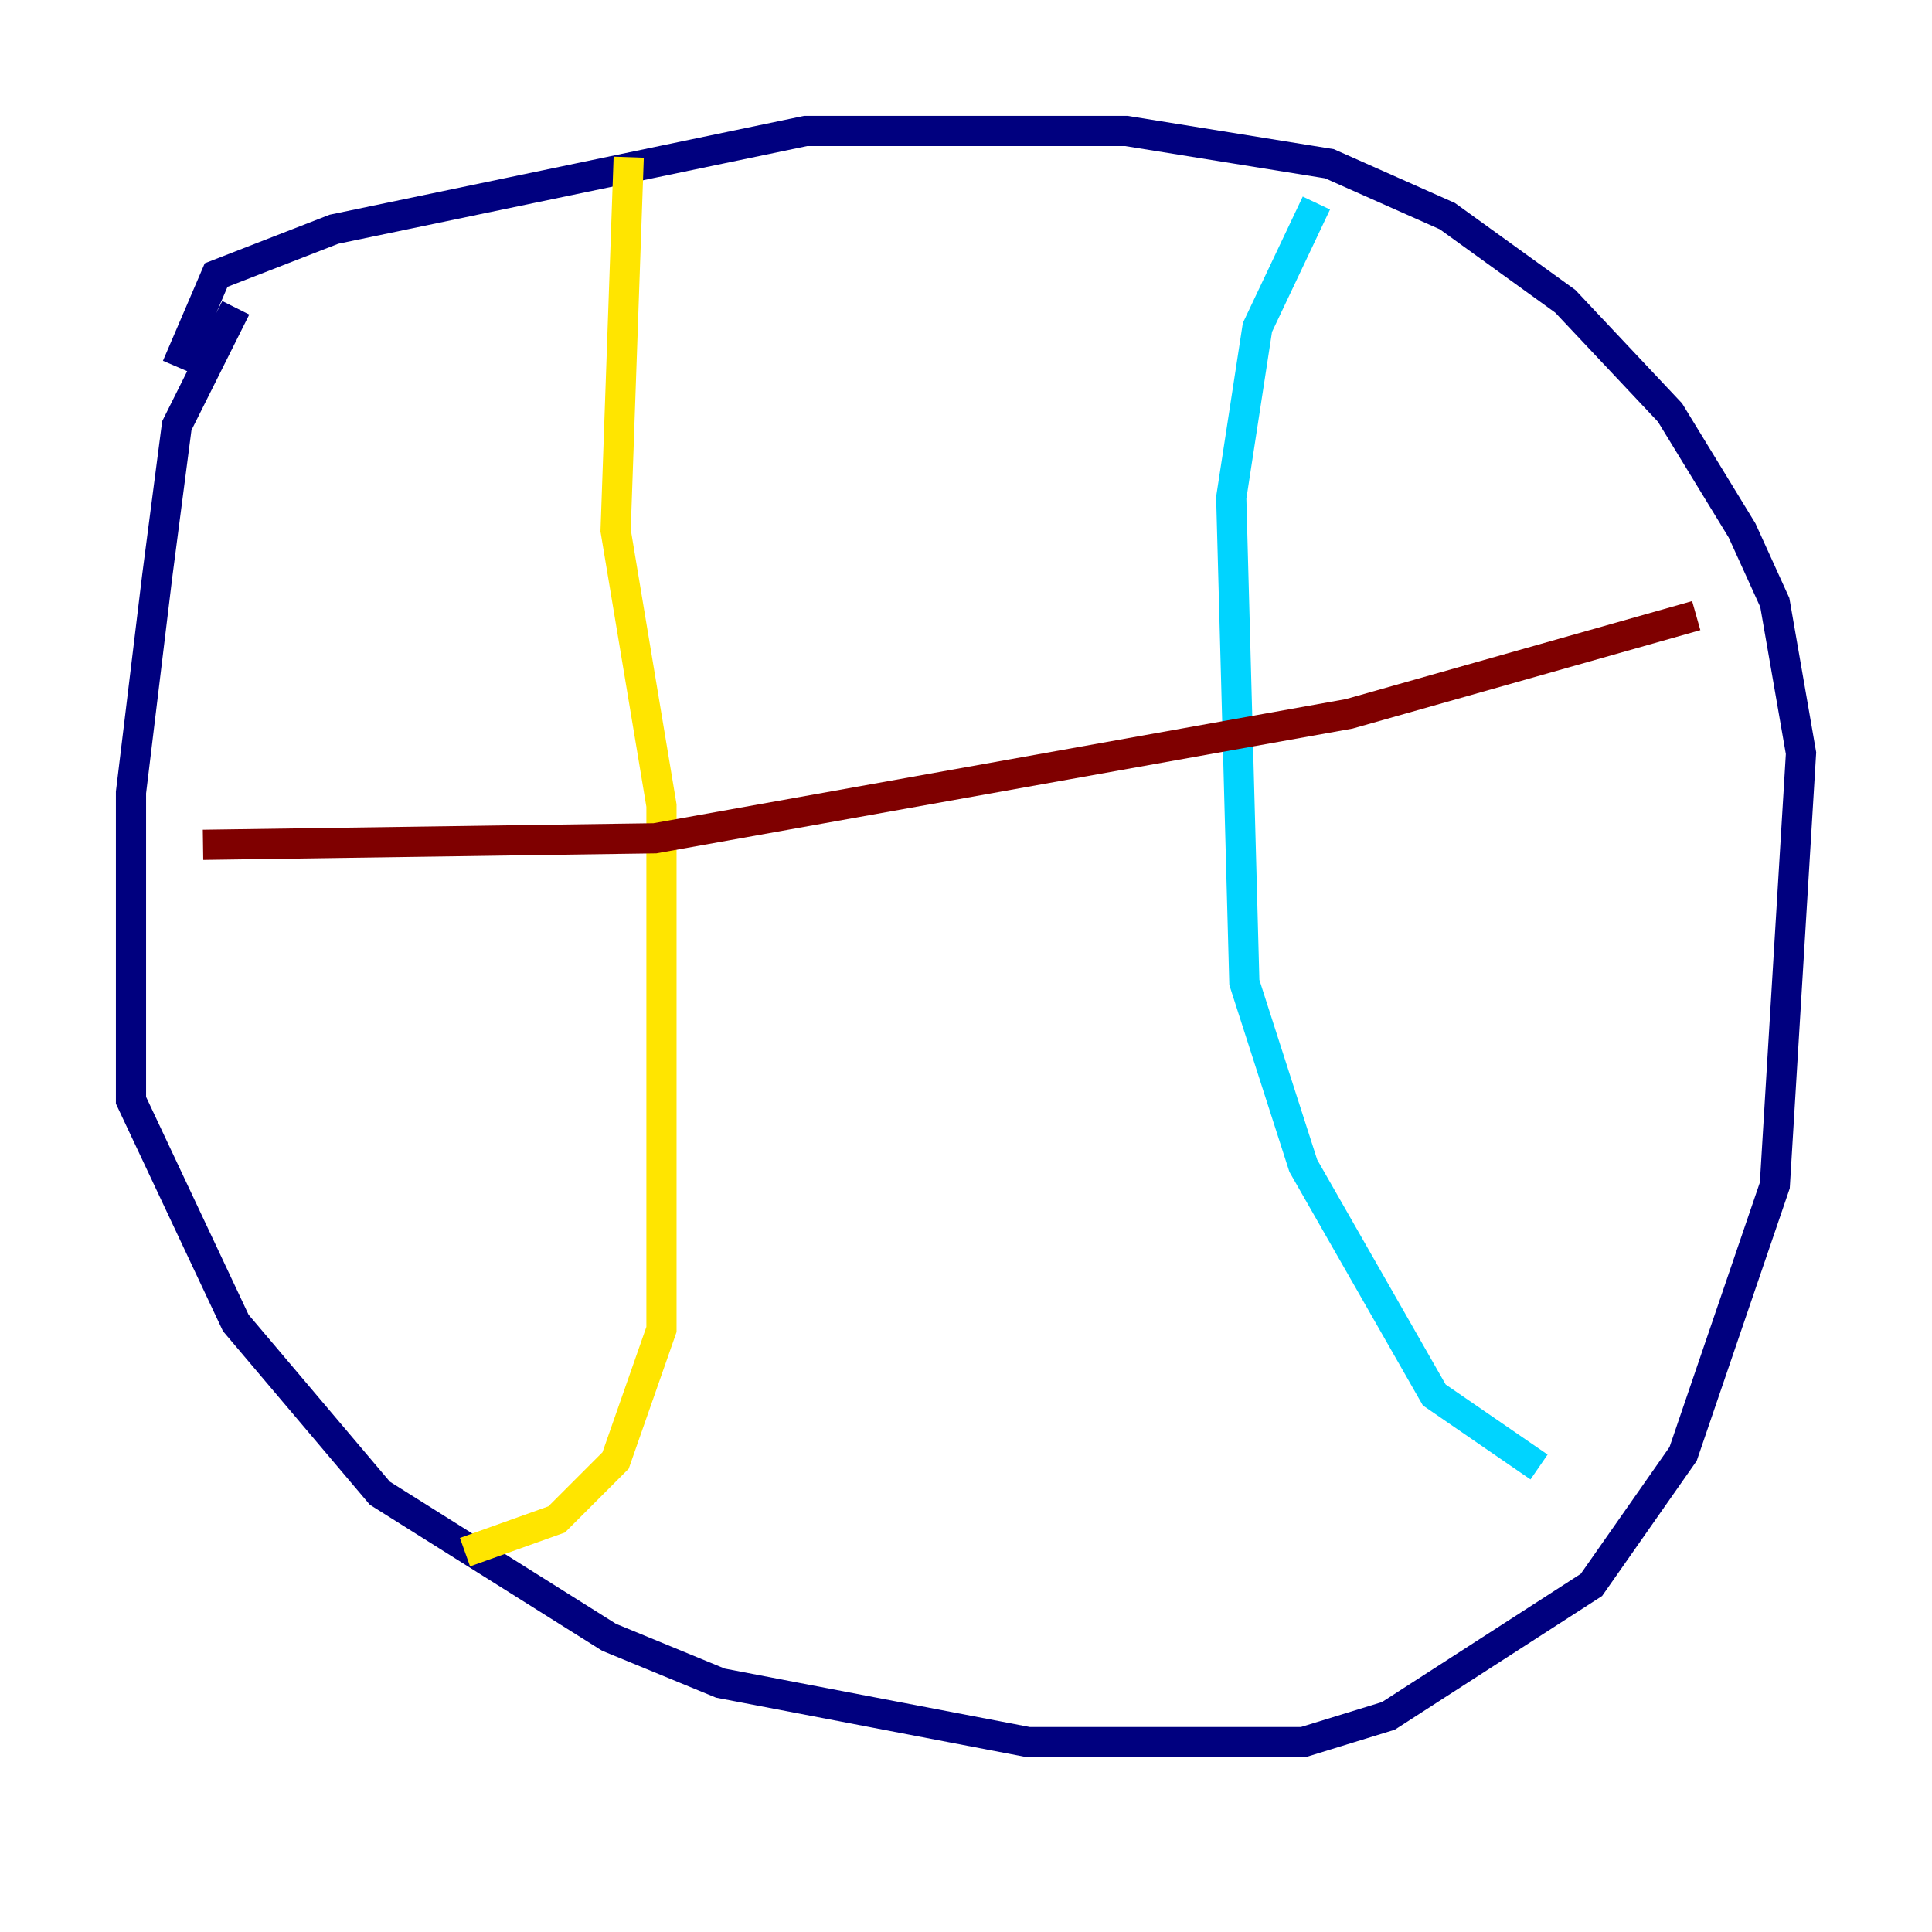 <?xml version="1.0" encoding="utf-8" ?>
<svg baseProfile="tiny" height="128" version="1.2" viewBox="0,0,128,128" width="128" xmlns="http://www.w3.org/2000/svg" xmlns:ev="http://www.w3.org/2001/xml-events" xmlns:xlink="http://www.w3.org/1999/xlink"><defs /><polyline fill="none" points="15.62,20.393 11.715,28.203 10.414,38.183 8.678,52.502 8.678,72.895 15.62,87.647 25.166,98.929 40.352,108.475 47.729,111.512 68.122,115.417 86.346,115.417 91.986,113.681 105.437,105.003 111.512,96.325 117.586,78.536 119.322,49.898 117.586,39.919 115.417,35.146 110.644,27.336 103.702,19.959 95.891,14.319 88.081,10.848 74.63,8.678 53.37,8.678 22.129,15.186 14.319,18.224 11.715,24.298" stroke="#00007f" stroke-width="2" /><polyline fill="none" points="87.214,13.451 83.308,21.695 81.573,32.976 82.441,65.085 86.346,77.234 95.024,92.42 101.966,97.193" stroke="#00d4ff" stroke-width="2" /><polyline fill="none" points="41.654,10.414 40.786,35.146 43.824,53.37 43.824,88.081 40.786,96.759 36.881,100.664 30.807,102.834" stroke="#ffe500" stroke-width="2" /><polyline fill="none" points="13.451,55.973 43.39,55.539 89.383,47.295 112.38,40.786" stroke="#7f0000" stroke-width="2" /></svg>